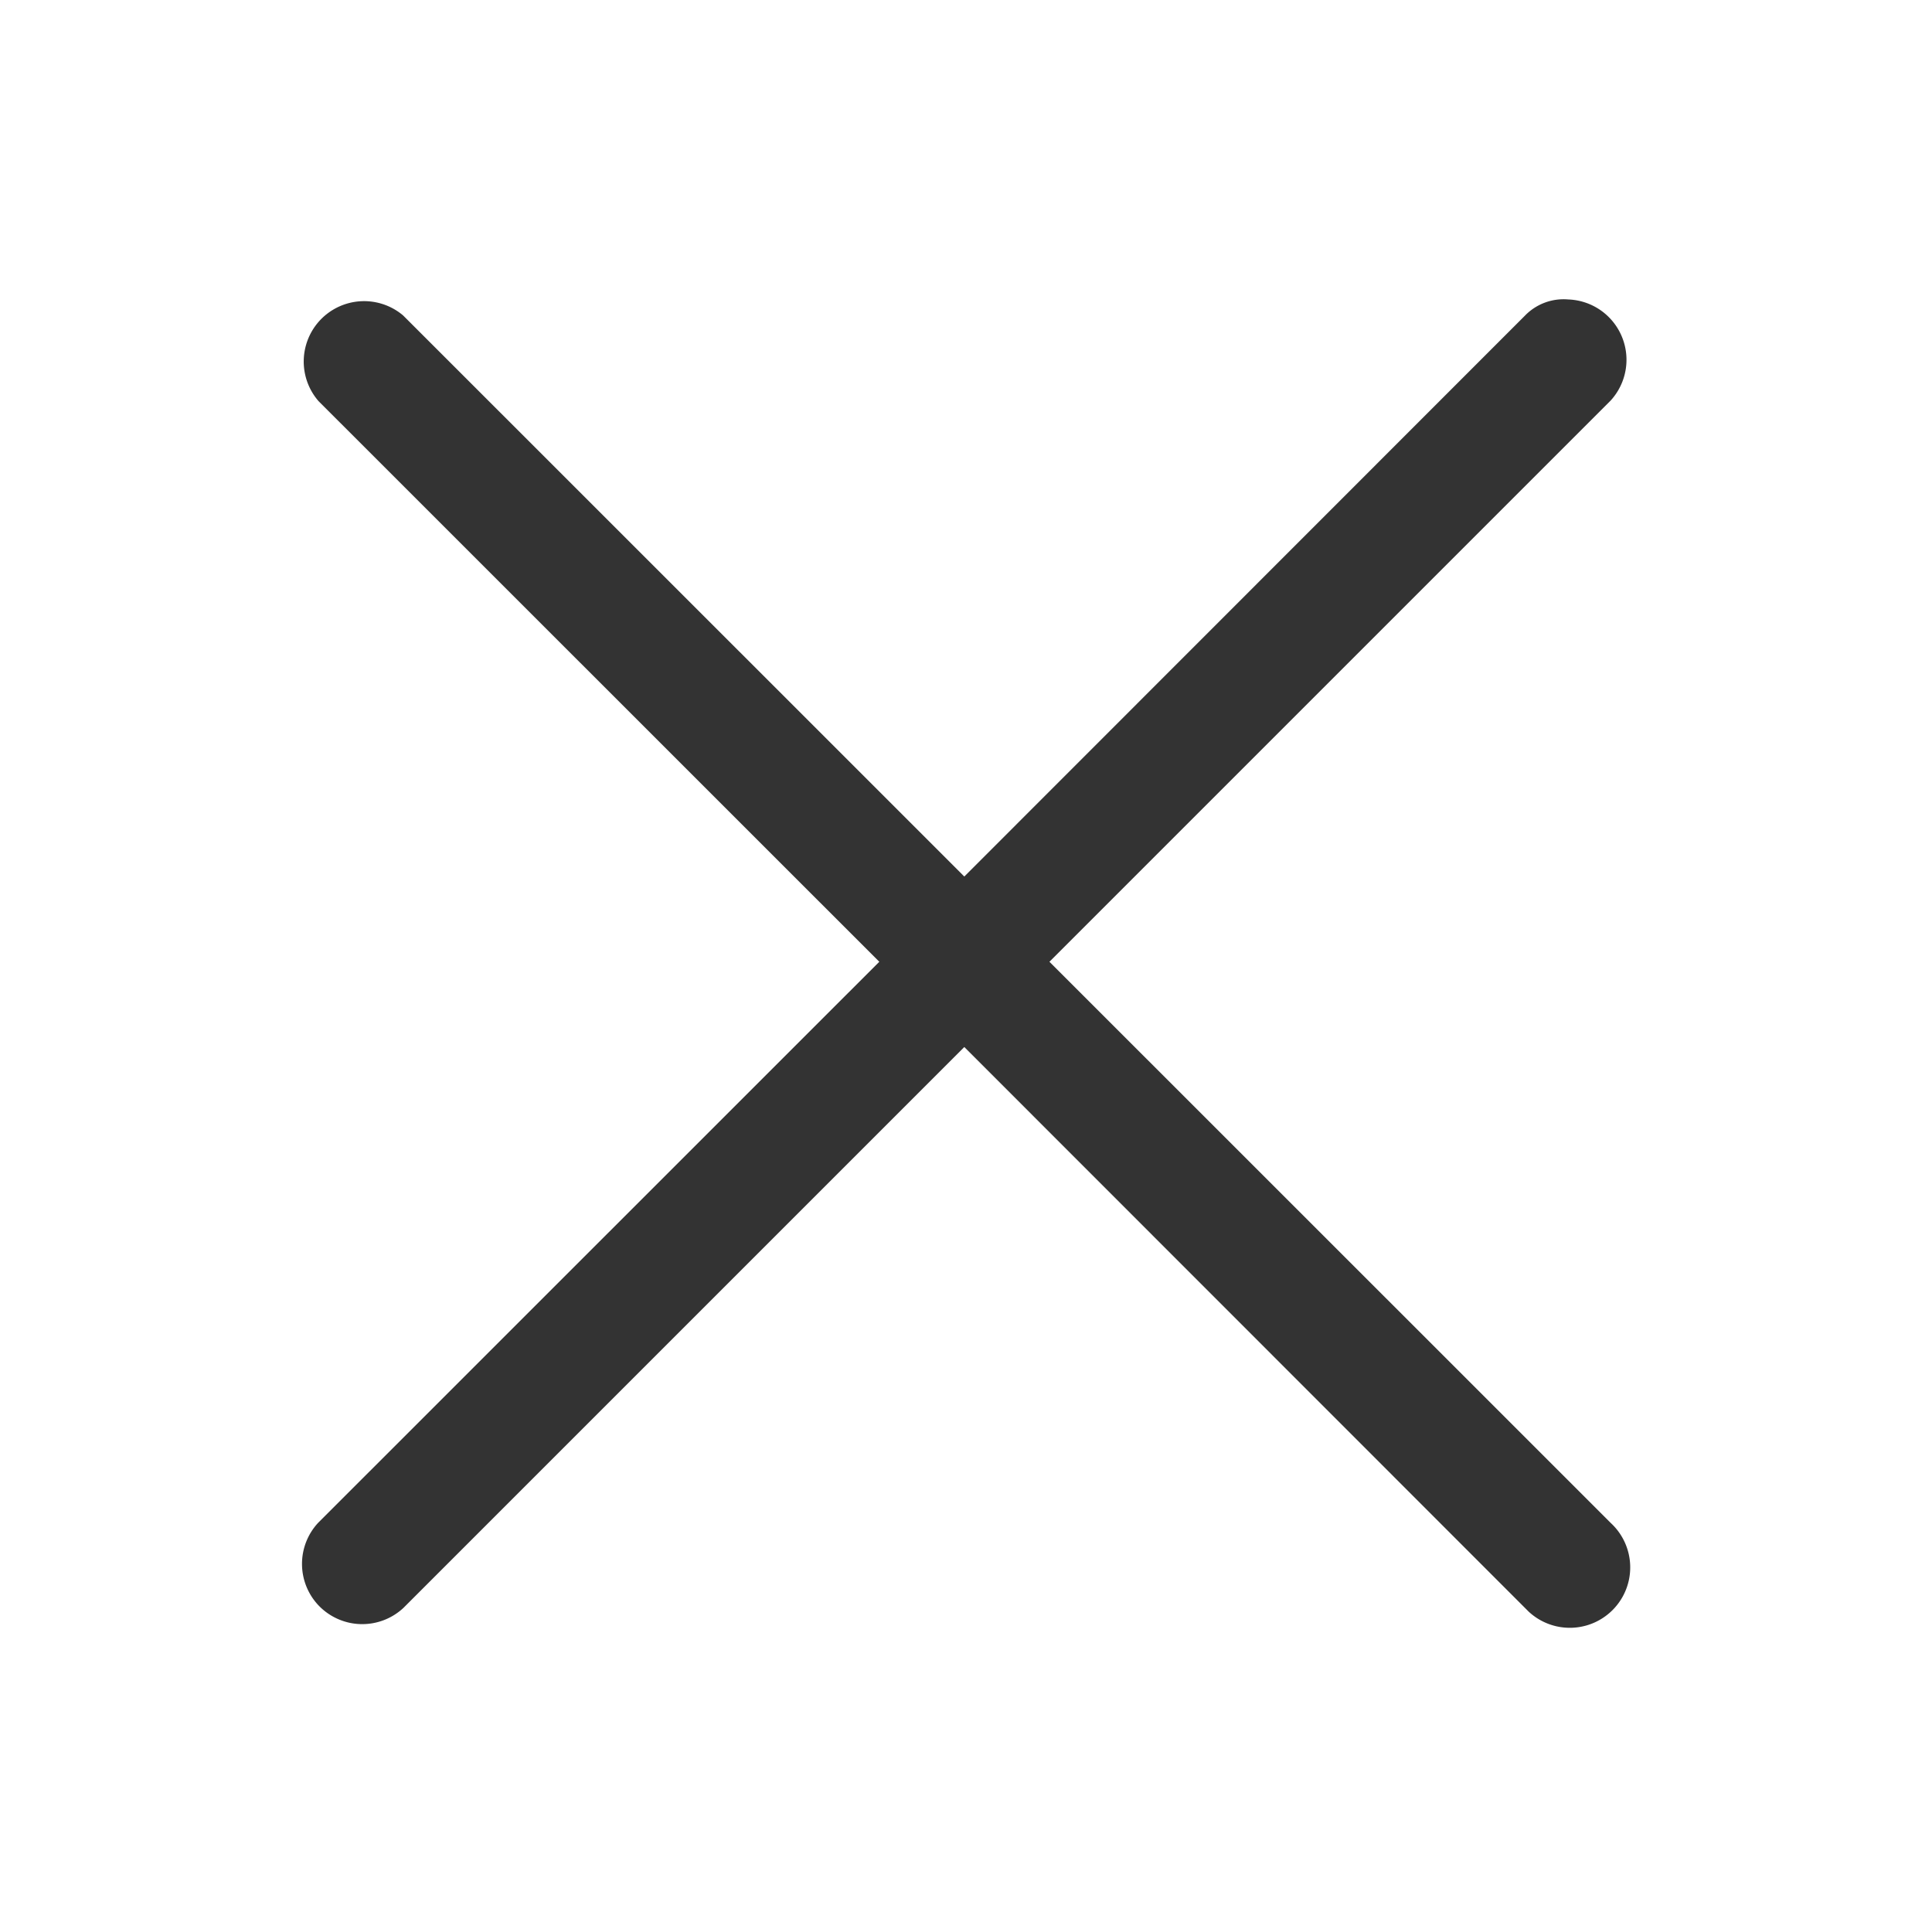 <svg xmlns="http://www.w3.org/2000/svg" width="16" height="16">
    <path data-name="사각형 30" style="fill:none;opacity:.47" d="M0 0h16v16H0z"/>
    <path data-name="패스 74" d="M2.634 137.311a.5.5 0 0 0 .707.025l4.645-4.645 4.674 4.676a.5.5 0 0 0 .681-.733l-4.65-4.649 4.647-4.647a.5.5 0 0 0-.35-.838.445.445 0 0 0-.359.134l-4.643 4.645-4.648-4.647a.5.5 0 0 0-.7.71l4.644 4.643-4.648 4.647a.5.5 0 0 0 0 .679z" transform="translate(0 -124.02)" style="fill:#333"/>
</svg>
